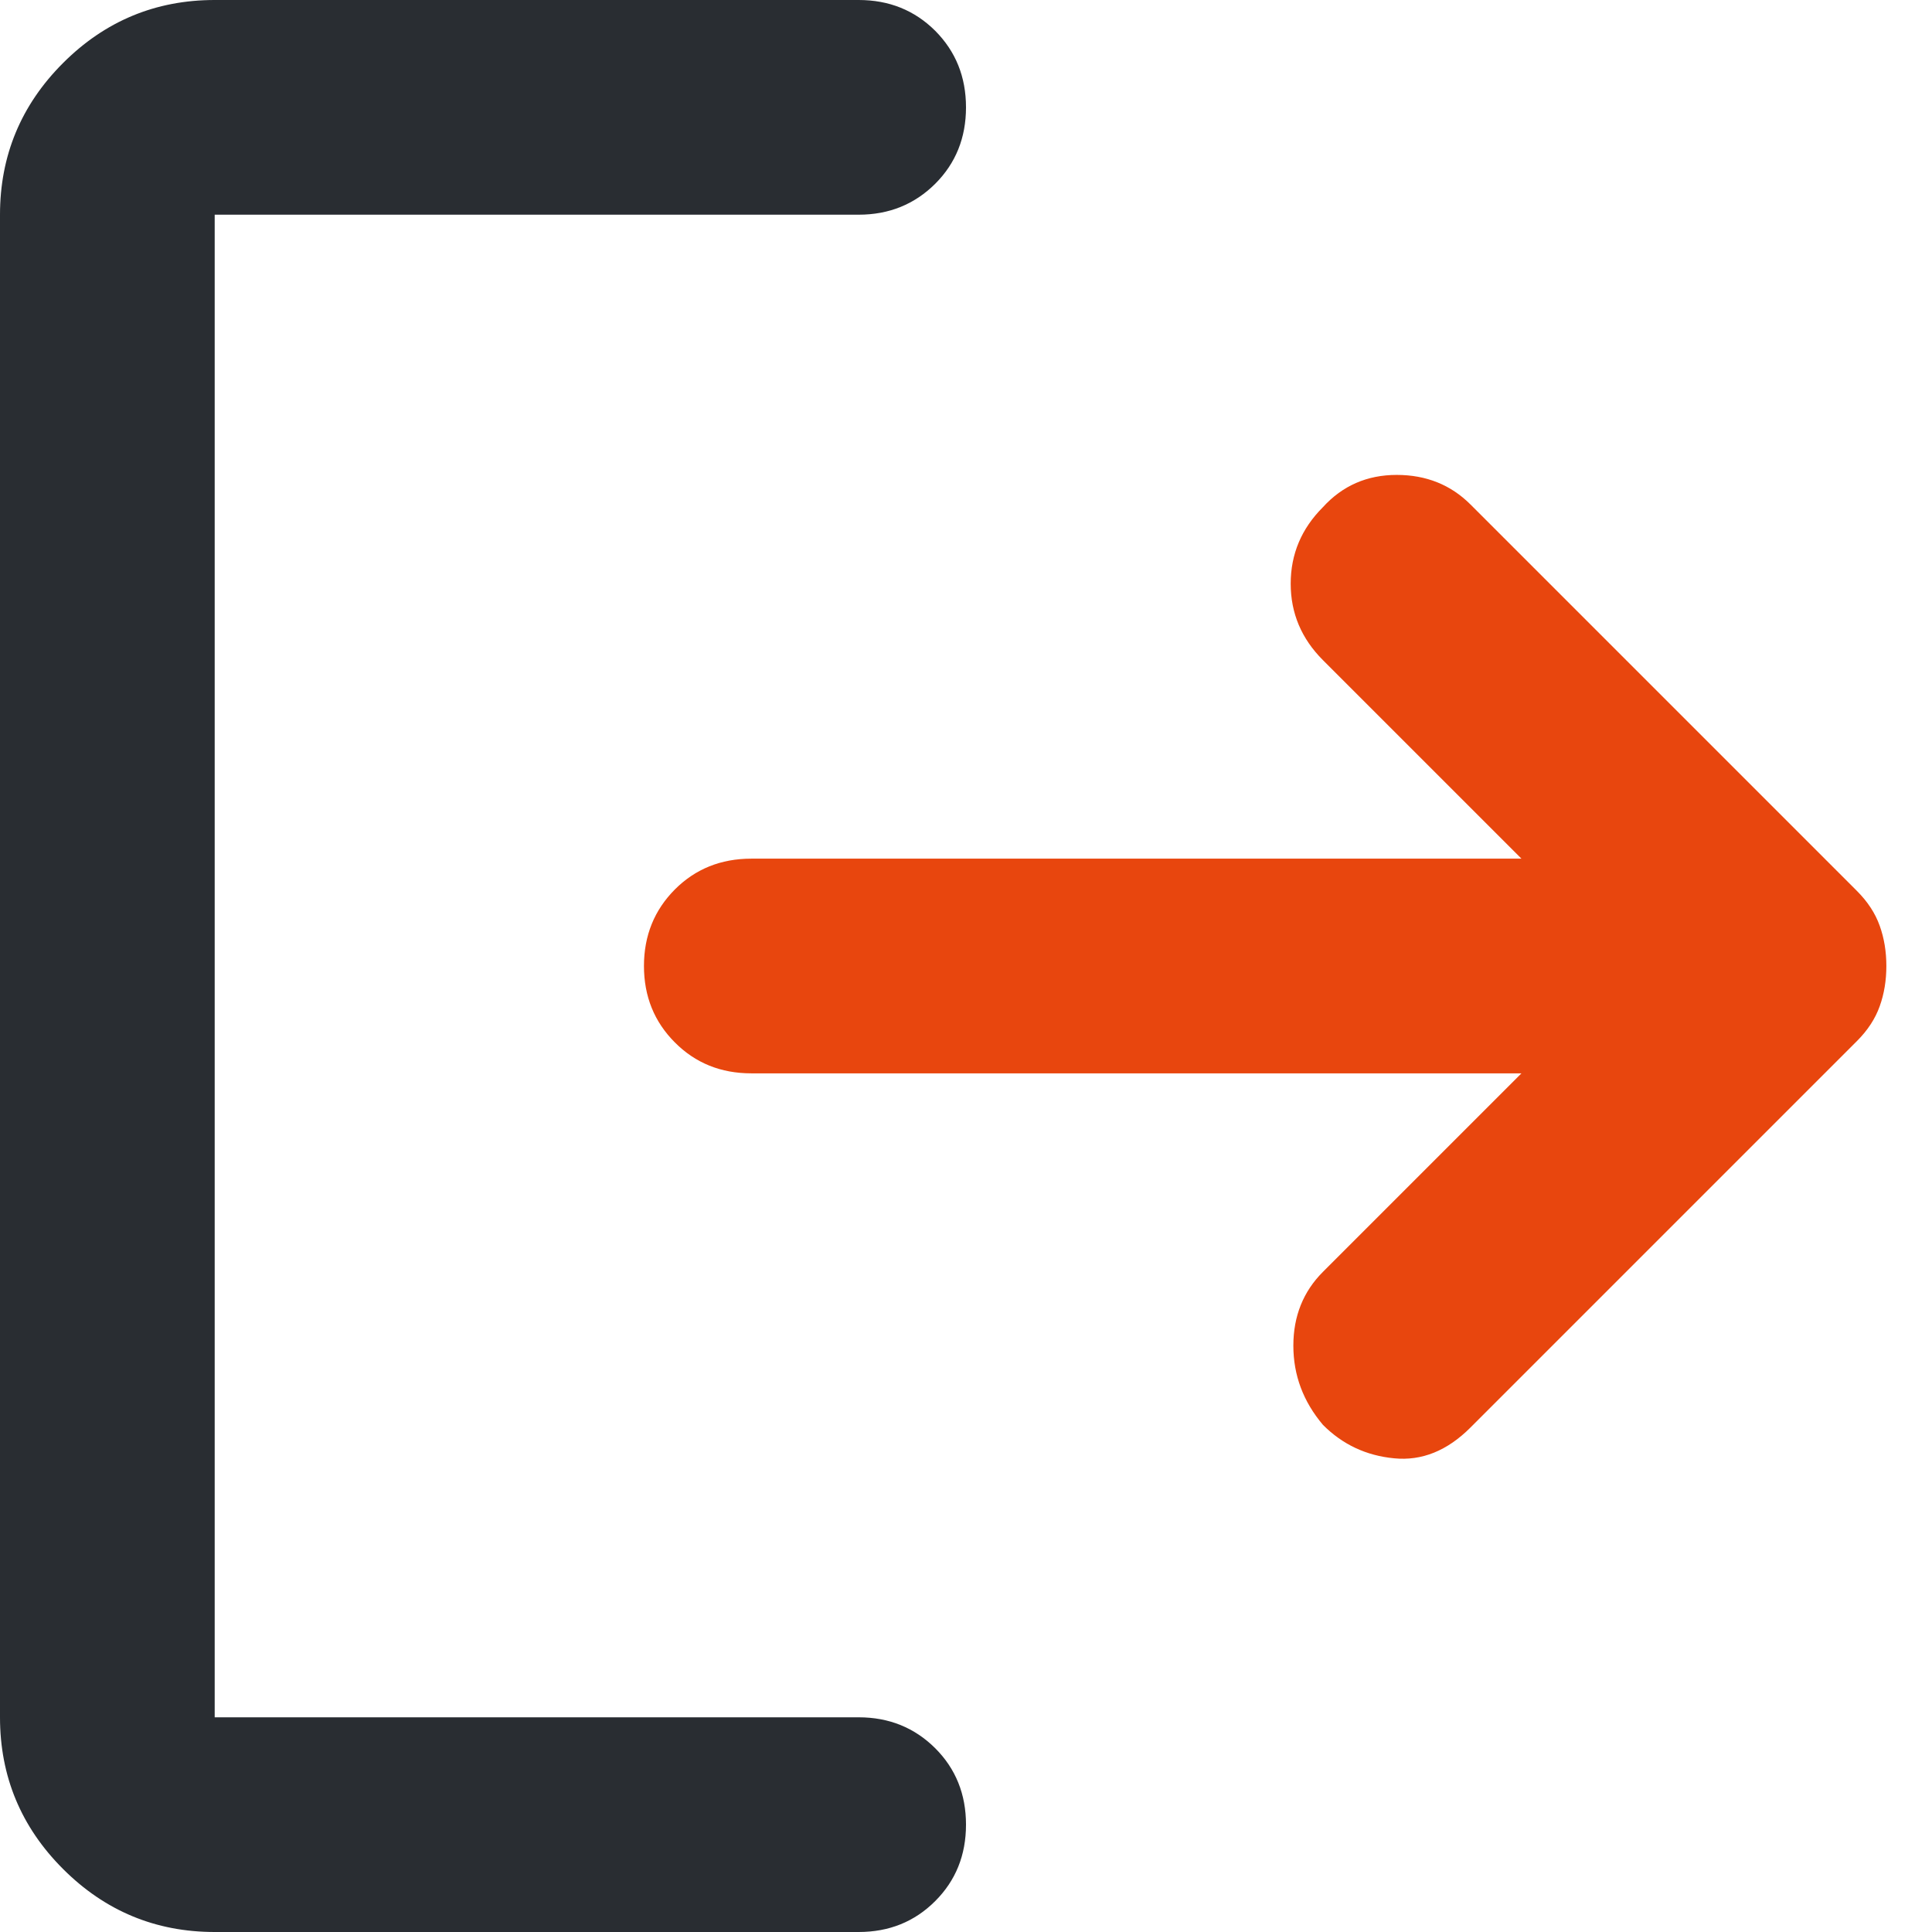 <svg width="16" height="16" viewBox="0 0 16 16" fill="none" xmlns="http://www.w3.org/2000/svg">
<path d="M10.956 11.8C10.793 11.607 10.711 11.389 10.711 11.144C10.711 10.9 10.793 10.696 10.956 10.533L12.6 8.889H6.222C5.97 8.889 5.759 8.804 5.589 8.633C5.419 8.463 5.333 8.252 5.333 8C5.333 7.748 5.419 7.537 5.589 7.366C5.759 7.196 5.97 7.111 6.222 7.111H12.6L10.956 5.467C10.778 5.289 10.689 5.078 10.689 4.834C10.689 4.589 10.778 4.378 10.956 4.2C11.118 4.022 11.322 3.933 11.567 3.933C11.811 3.933 12.015 4.015 12.178 4.178L15.378 7.378C15.467 7.467 15.53 7.563 15.567 7.667C15.604 7.77 15.622 7.881 15.622 8C15.622 8.119 15.604 8.23 15.567 8.333C15.53 8.437 15.467 8.533 15.378 8.622L12.178 11.822C11.985 12.015 11.774 12.1 11.545 12.077C11.315 12.055 11.118 11.963 10.956 11.8Z" fill="#E8460E"/>
<path d="M1.778 16C1.289 16 0.87 15.826 0.522 15.478C0.174 15.13 0 14.711 0 14.222V1.778C0 1.289 0.174 0.87 0.522 0.522C0.87 0.174 1.289 0 1.778 0H7.111C7.363 0 7.574 0.085 7.745 0.255C7.915 0.426 8 0.637 8 0.889C8 1.141 7.915 1.352 7.745 1.522C7.574 1.692 7.363 1.778 7.111 1.778H1.778V14.222H7.111C7.363 14.222 7.574 14.308 7.745 14.478C7.915 14.648 8 14.859 8 15.111C8 15.363 7.915 15.574 7.745 15.744C7.574 15.915 7.363 16 7.111 16H1.778Z" fill="#292D32"/>
</svg>

